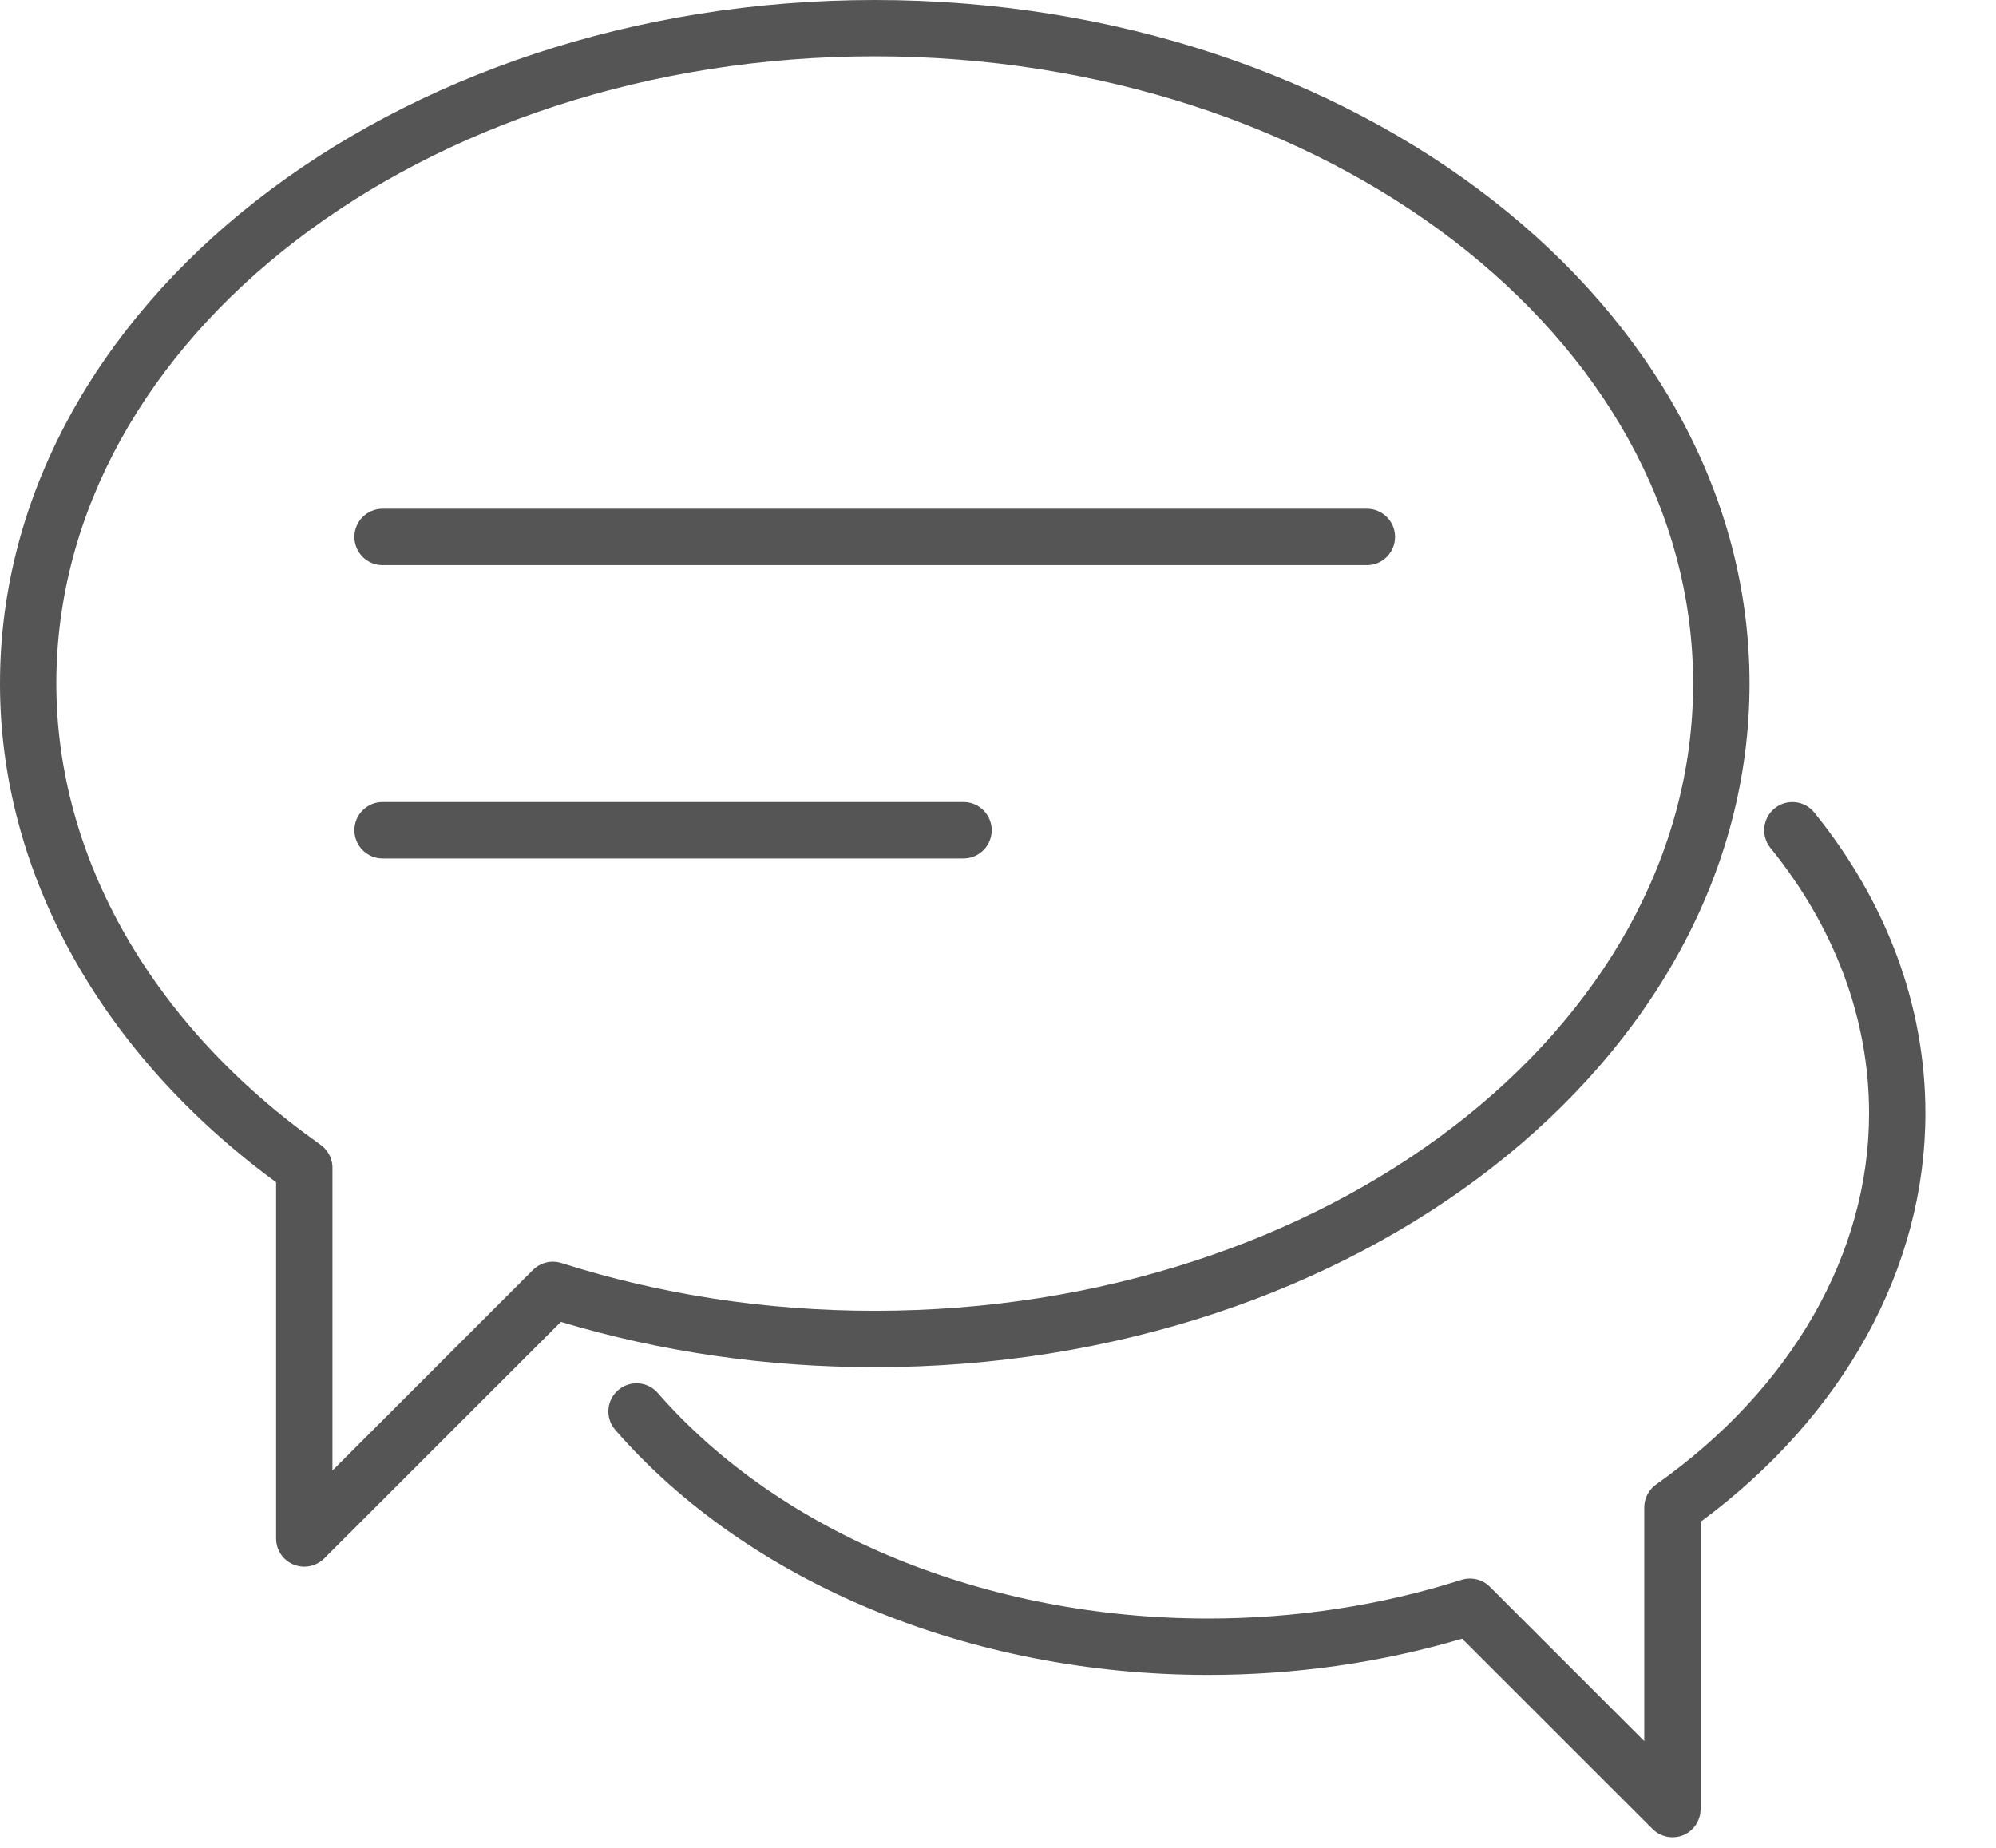 <svg width="27" height="25" viewBox="0 0 27 25" fill="none" xmlns="http://www.w3.org/2000/svg">
<path d="M18.49 7.646H5.175C4.965 7.646 4.794 7.475 4.794 7.264C4.794 7.053 4.965 6.883 5.175 6.883H18.49C18.7 6.883 18.871 7.053 18.871 7.264C18.871 7.475 18.7 7.646 18.49 7.646Z" fill="#555555"/>
<path d="M13.034 11.614H5.175C4.965 11.614 4.794 11.443 4.794 11.232C4.794 11.022 4.965 10.851 5.175 10.851H13.034C13.244 10.851 13.415 11.022 13.415 11.232C13.415 11.443 13.244 11.614 13.034 11.614Z" fill="#555555"/>
<path d="M4.116 21.196C4.066 21.196 4.017 21.186 3.97 21.167C3.827 21.108 3.735 20.97 3.735 20.815V15.995C1.359 14.252 0 11.803 0 9.249C0 4.149 5.308 0 11.833 0C18.358 0 23.666 4.149 23.666 9.249C23.666 14.349 18.358 18.497 11.833 18.497C10.372 18.497 8.944 18.291 7.587 17.884L4.385 21.085C4.312 21.157 4.215 21.196 4.116 21.196ZM4.497 15.825V19.895L7.21 17.181C7.311 17.08 7.459 17.045 7.595 17.088C8.944 17.517 10.369 17.734 11.832 17.734C17.936 17.734 22.903 13.927 22.903 9.248C22.903 4.569 17.936 0.762 11.832 0.762C5.728 0.762 0.762 4.569 0.762 9.248C0.762 11.609 2.065 13.883 4.337 15.488C4.448 15.568 4.505 15.697 4.497 15.825Z" fill="#555555"/>
<path d="M22.624 24.857C22.525 24.857 22.428 24.818 22.354 24.745L19.778 22.17C18.679 22.495 17.525 22.66 16.341 22.66C13.131 22.66 10.133 21.422 8.324 19.347C8.185 19.188 8.201 18.948 8.36 18.809C8.519 18.67 8.759 18.687 8.898 18.846C10.565 20.756 13.348 21.897 16.341 21.897C17.526 21.897 18.679 21.721 19.769 21.374C19.905 21.332 20.053 21.367 20.154 21.468L22.242 23.556V20.394C22.242 20.271 22.302 20.155 22.403 20.083C24.233 18.79 25.283 16.96 25.283 15.061C25.283 13.79 24.822 12.549 23.949 11.472C23.817 11.309 23.842 11.069 24.006 10.936C24.169 10.804 24.409 10.829 24.542 10.993C25.525 12.207 26.045 13.614 26.045 15.061C26.045 17.154 24.94 19.158 23.004 20.589V24.477C23.004 24.63 22.911 24.77 22.769 24.829C22.722 24.848 22.673 24.857 22.624 24.857Z" fill="#555555"/>
</svg>
